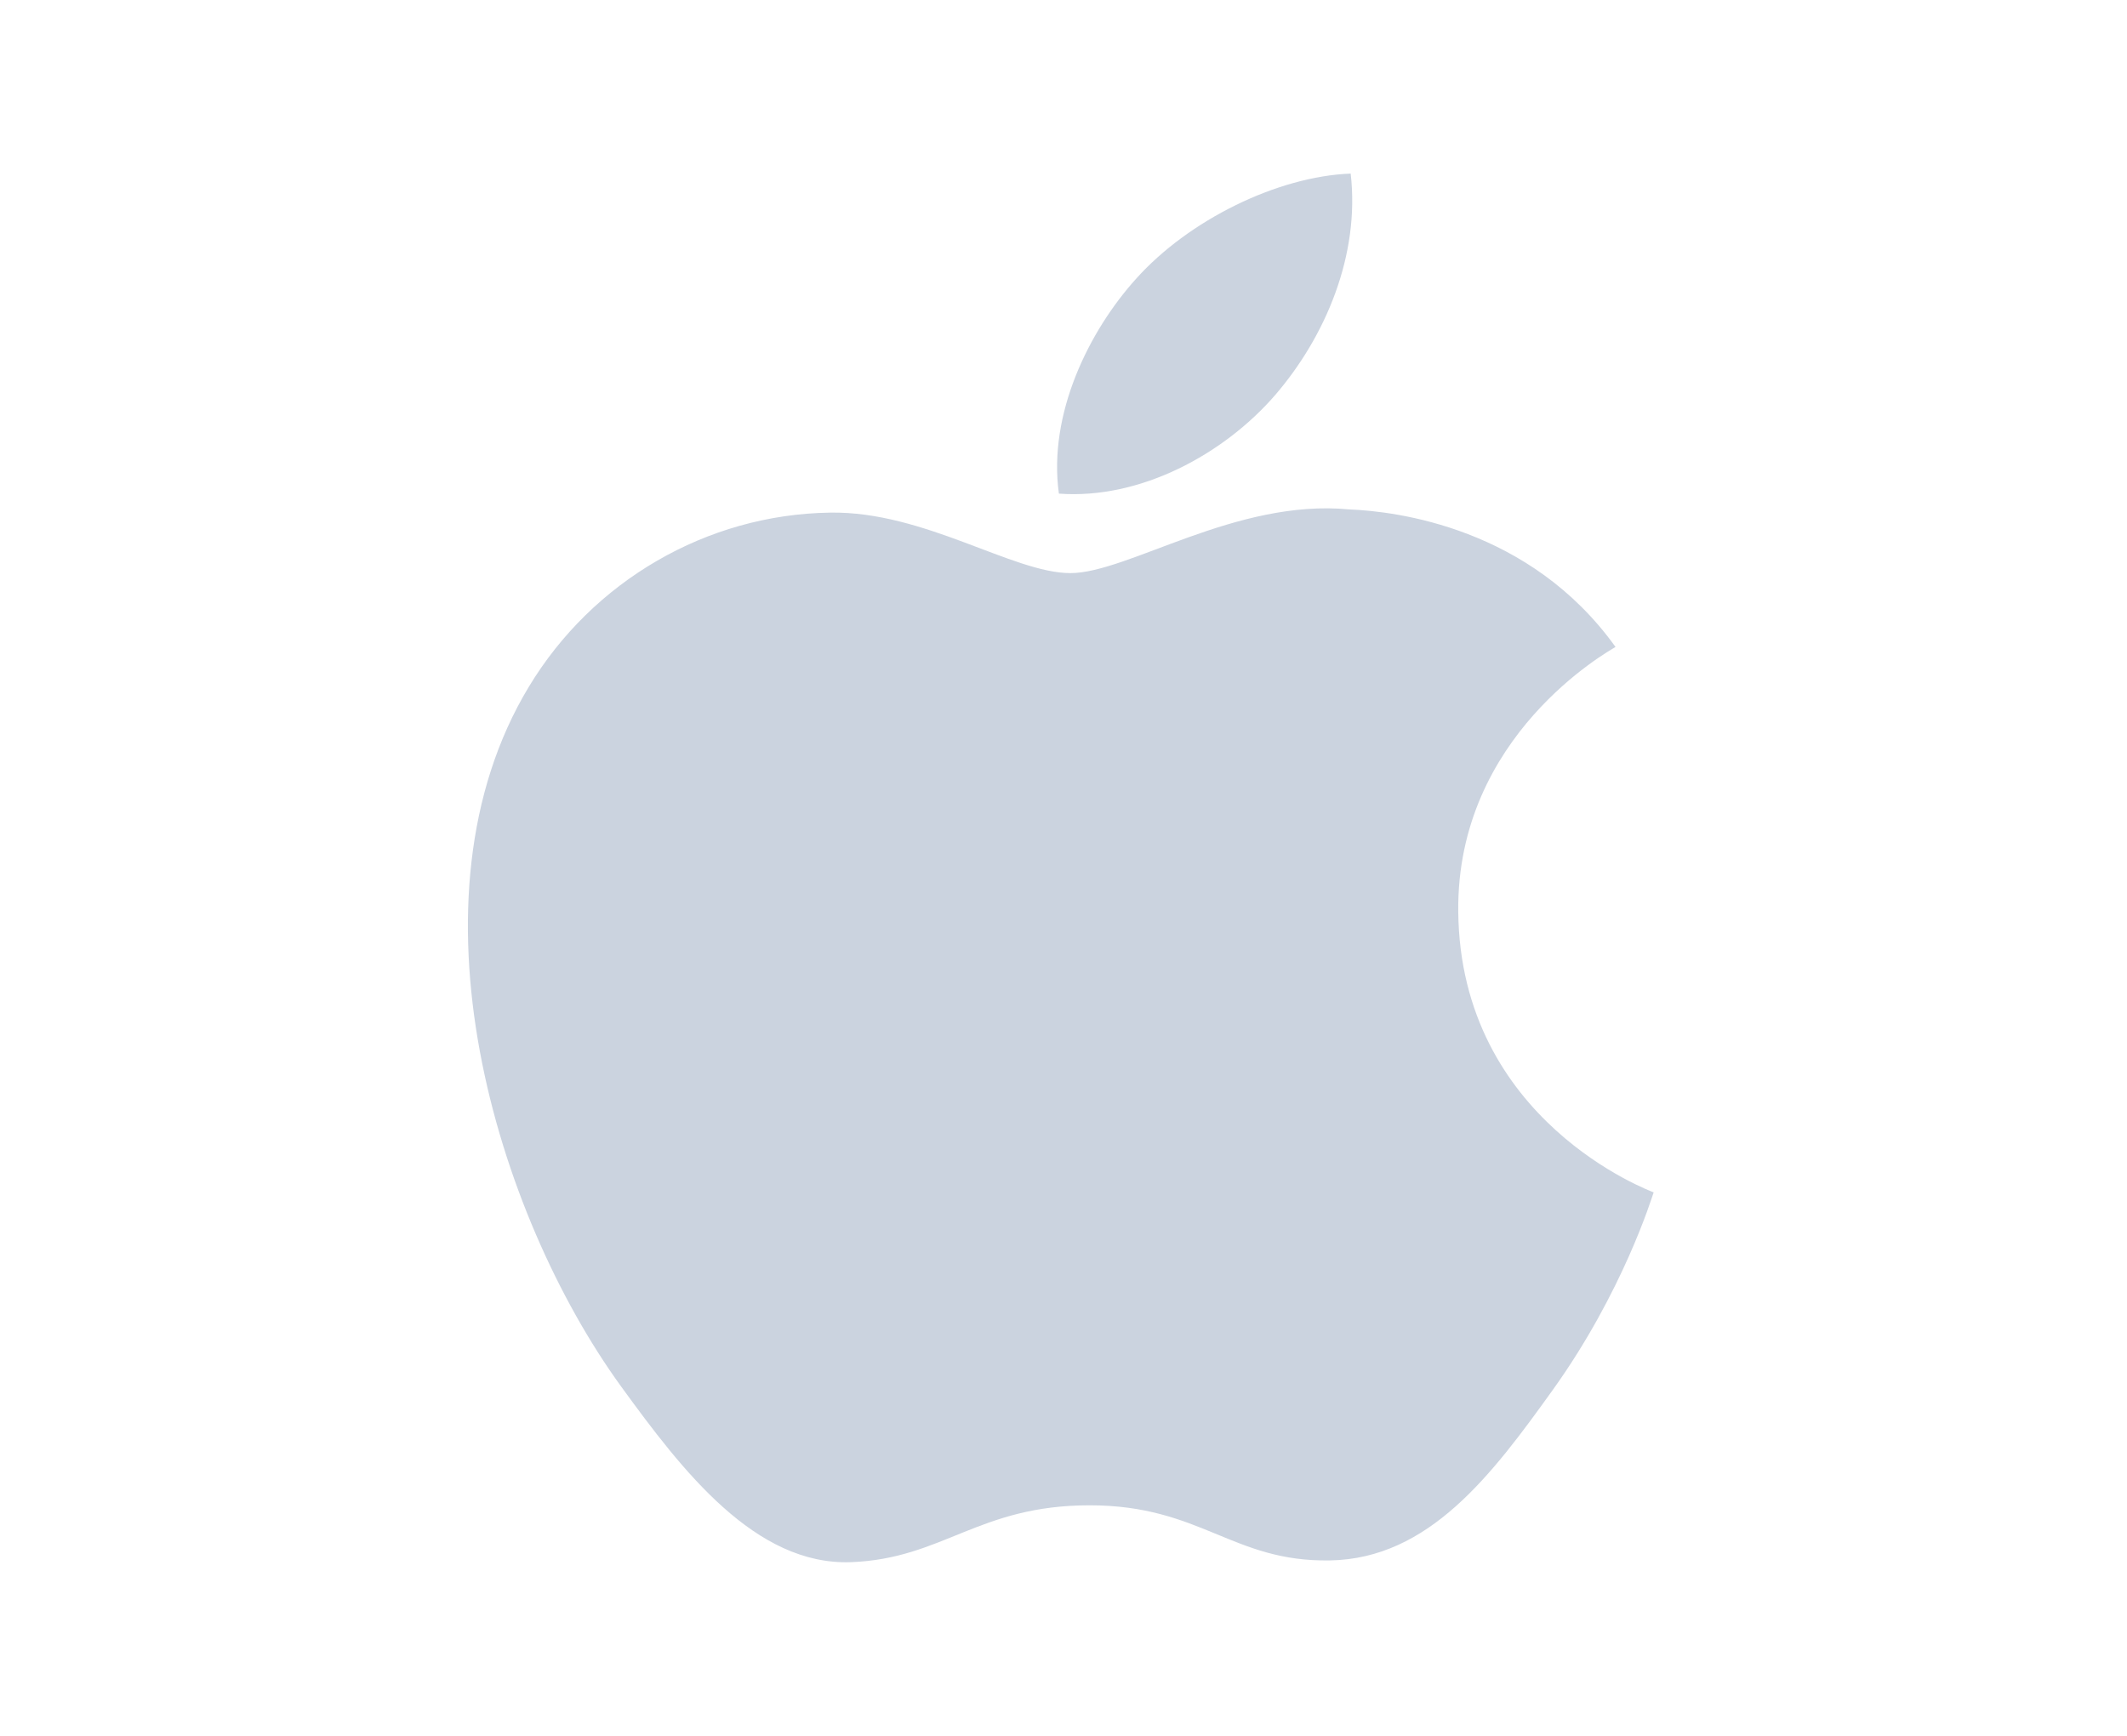 <?xml version="1.0" encoding="UTF-8"?>
<svg width="196px" height="160px" viewBox="0 0 196 160" version="1.1" xmlns="http://www.w3.org/2000/svg" xmlns:xlink="http://www.w3.org/1999/xlink">
    <!-- Generator: sketchtool 48.2 (47327) - http://www.bohemiancoding.com/sketch -->
    <title>776A420D-9312-47A8-ADDD-32FE55B89DB9</title>
    <desc>Created with sketchtool.</desc>
    <defs></defs>
    <g id="Symbols" stroke="none" stroke-width="1" fill="none" fill-rule="evenodd">
        <g id="Imgs/plantformttype_mobileios" fill="#CBD3DF" fill-rule="nonzero">
            <g id="苹果" transform="translate(43, 16)">
                <path d="M91.375,68.018 C91.561,87.374 109.178,93.815 109.383,93.905 C109.223,94.348 106.56,103.086 100.087,112.113 C94.493,119.914 88.699,127.671 79.557,127.831 C70.562,127.991 67.682,122.75 57.404,122.75 C47.133,122.75 43.918,127.671 35.418,127.991 C26.603,128.312 19.879,119.574 14.24,111.805 C2.705,95.907 -6.098,66.889 5.733,47.302 C11.603,37.57 22.105,31.417 33.493,31.25 C42.161,31.103 50.347,36.826 55.633,36.826 C60.939,36.826 70.877,29.948 81.328,30.955 C85.697,31.129 97.983,32.636 105.868,43.633 C105.239,44.024 91.208,51.8 91.375,68.018 Z M54.575,29.499 C53.561,22.14 57.359,14.493 61.696,9.688 C66.54,4.279 74.713,0.257 81.463,0 C82.329,7.493 79.159,15.019 74.482,20.44 C69.793,25.842 62.107,30.057 54.575,29.499 Z" id="Shape"></path>
            </g>
        </g>
    </g>
</svg>